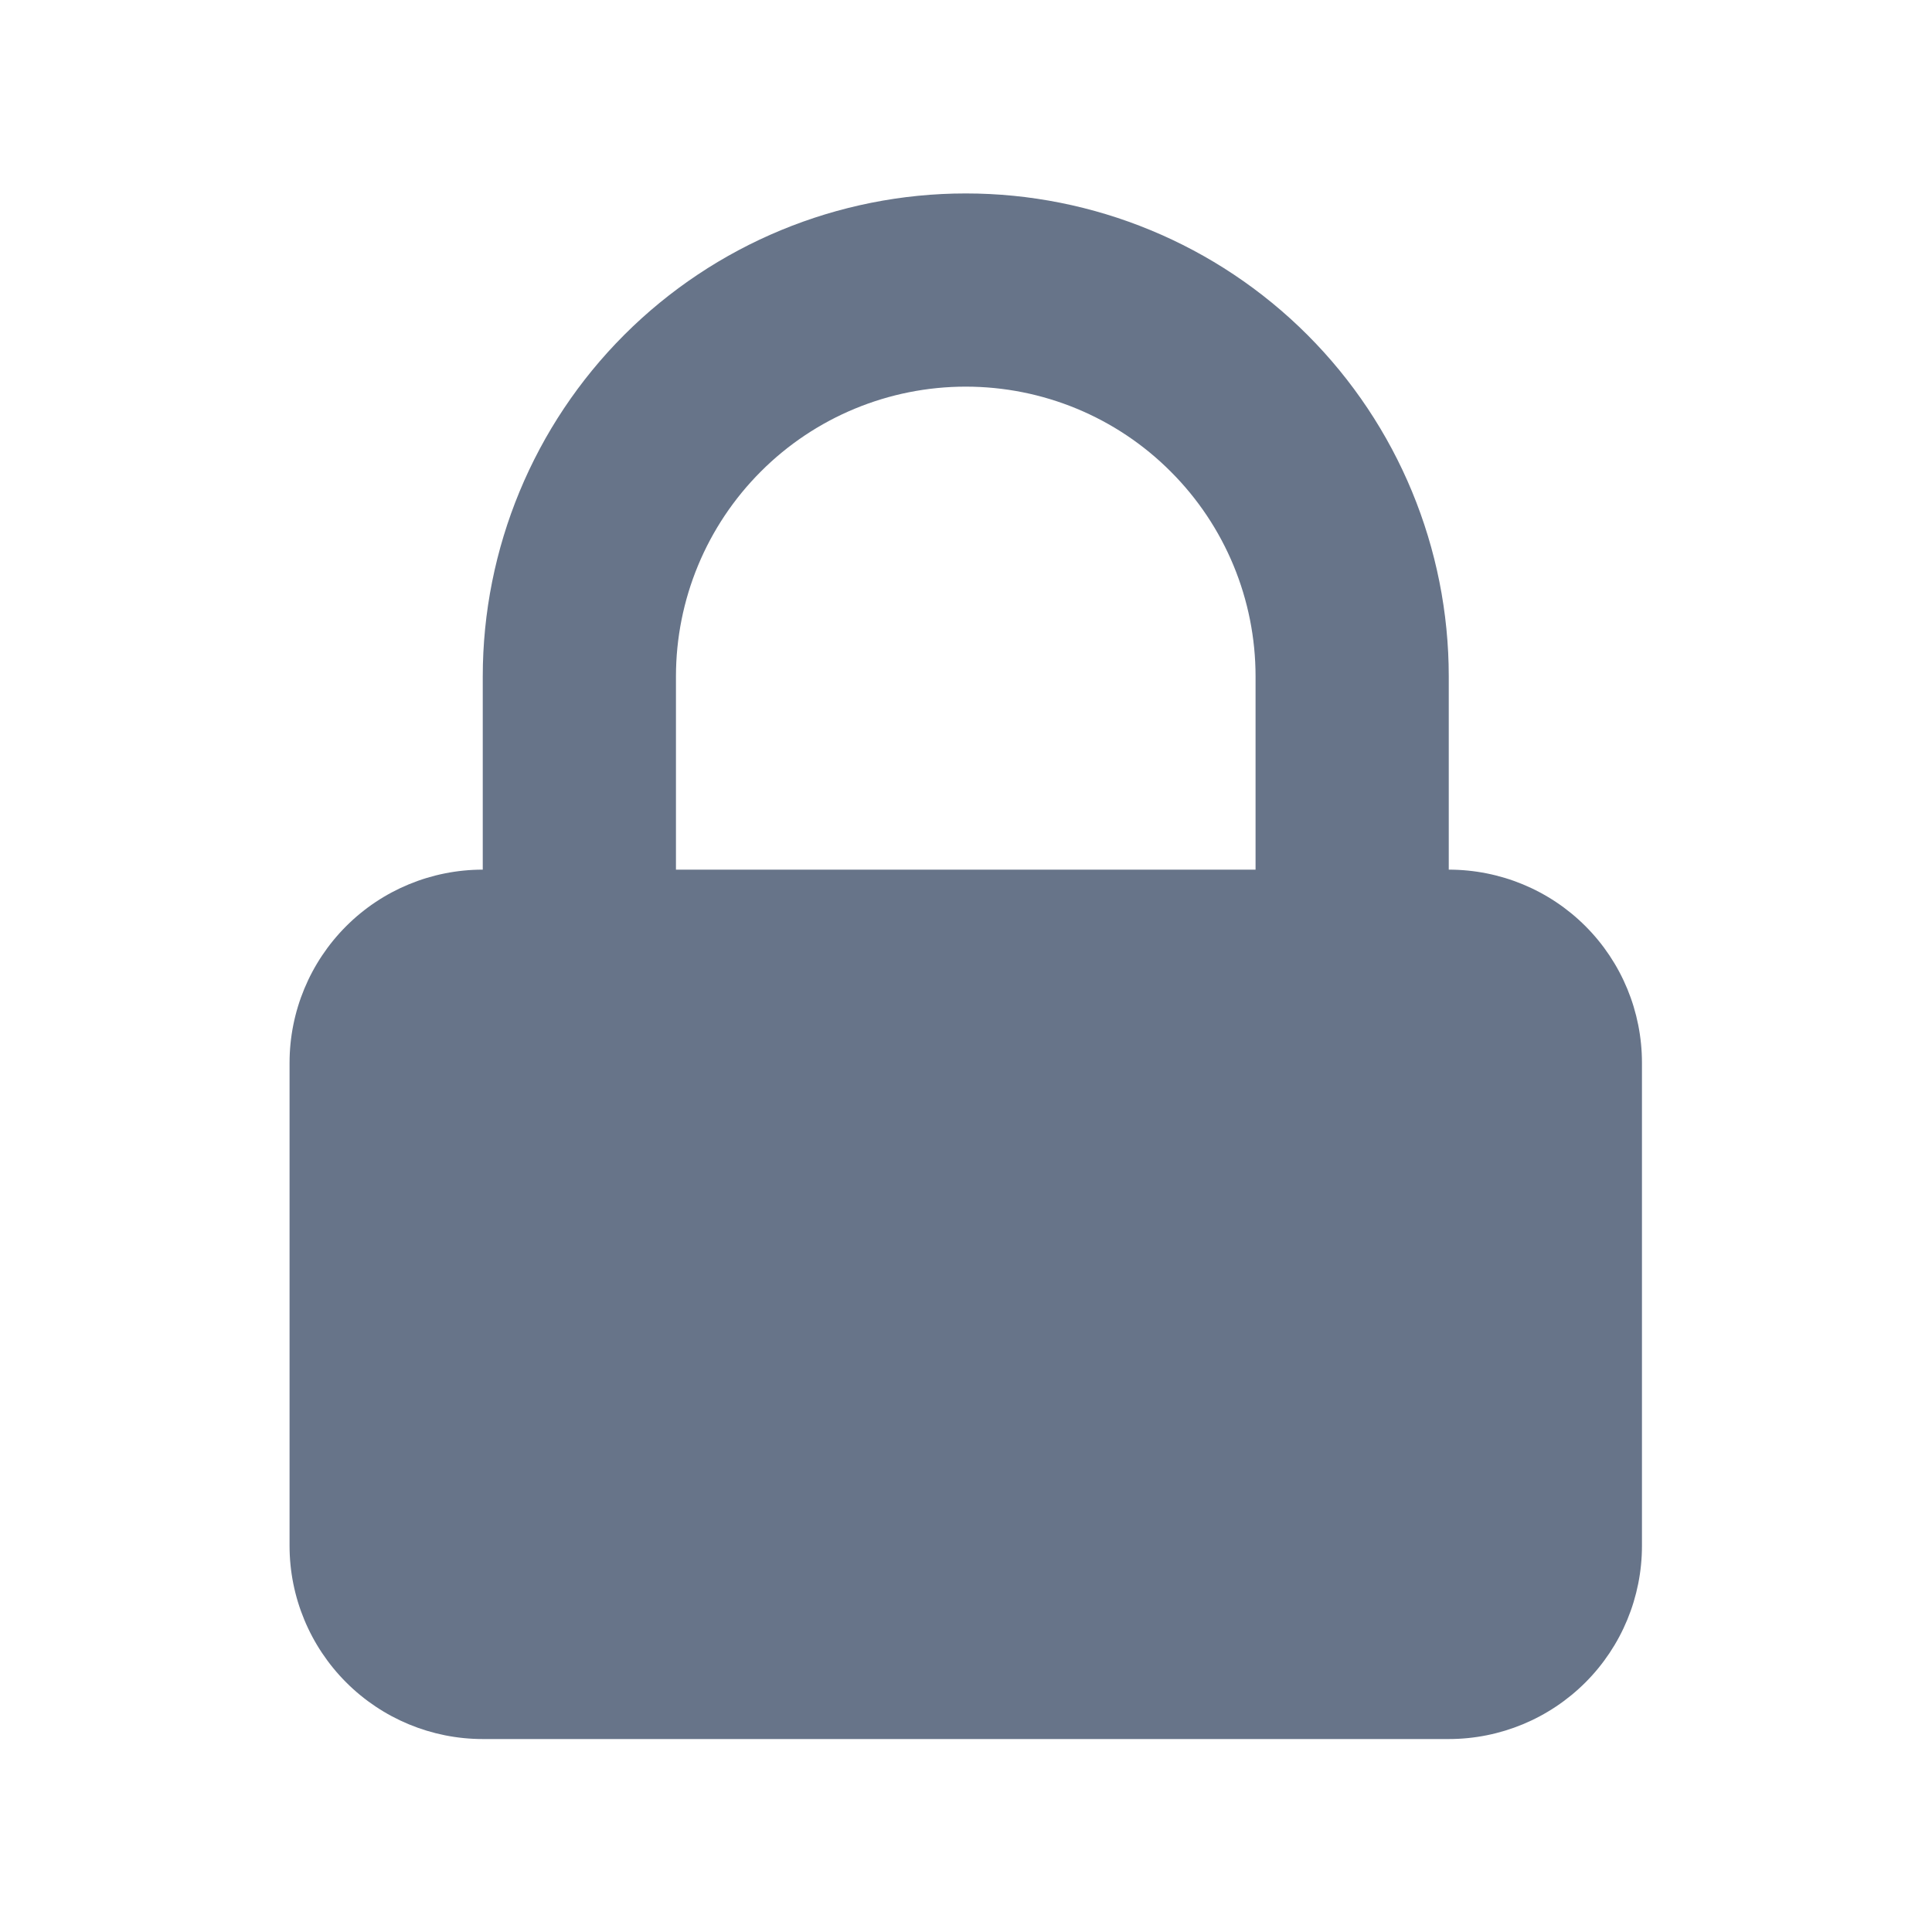 <svg width="16" height="16" viewBox="0 0 16 16" fill="none" xmlns="http://www.w3.org/2000/svg">
    <path fill-rule="evenodd" clip-rule="evenodd" d="M3.998 7.202V5.602C3.998 4.541 4.42 3.523 5.17 2.773C5.92 2.023 6.938 1.602 7.998 1.602C9.059 1.602 10.077 2.023 10.827 2.773C11.577 3.523 11.998 4.541 11.998 5.602V7.202C12.423 7.202 12.83 7.37 13.13 7.67C13.43 7.97 13.598 8.377 13.598 8.802V12.802C13.598 13.226 13.43 13.633 13.13 13.933C12.83 14.233 12.423 14.402 11.998 14.402H3.998C3.574 14.402 3.167 14.233 2.867 13.933C2.567 13.633 2.398 13.226 2.398 12.802V8.802C2.398 8.377 2.567 7.97 2.867 7.67C3.167 7.37 3.574 7.202 3.998 7.202ZM10.398 5.602V7.202H5.598V5.602C5.598 4.965 5.851 4.355 6.301 3.905C6.751 3.454 7.362 3.202 7.998 3.202C8.635 3.202 9.245 3.454 9.695 3.905C10.146 4.355 10.398 4.965 10.398 5.602Z" fill="#677489"/>
</svg>
